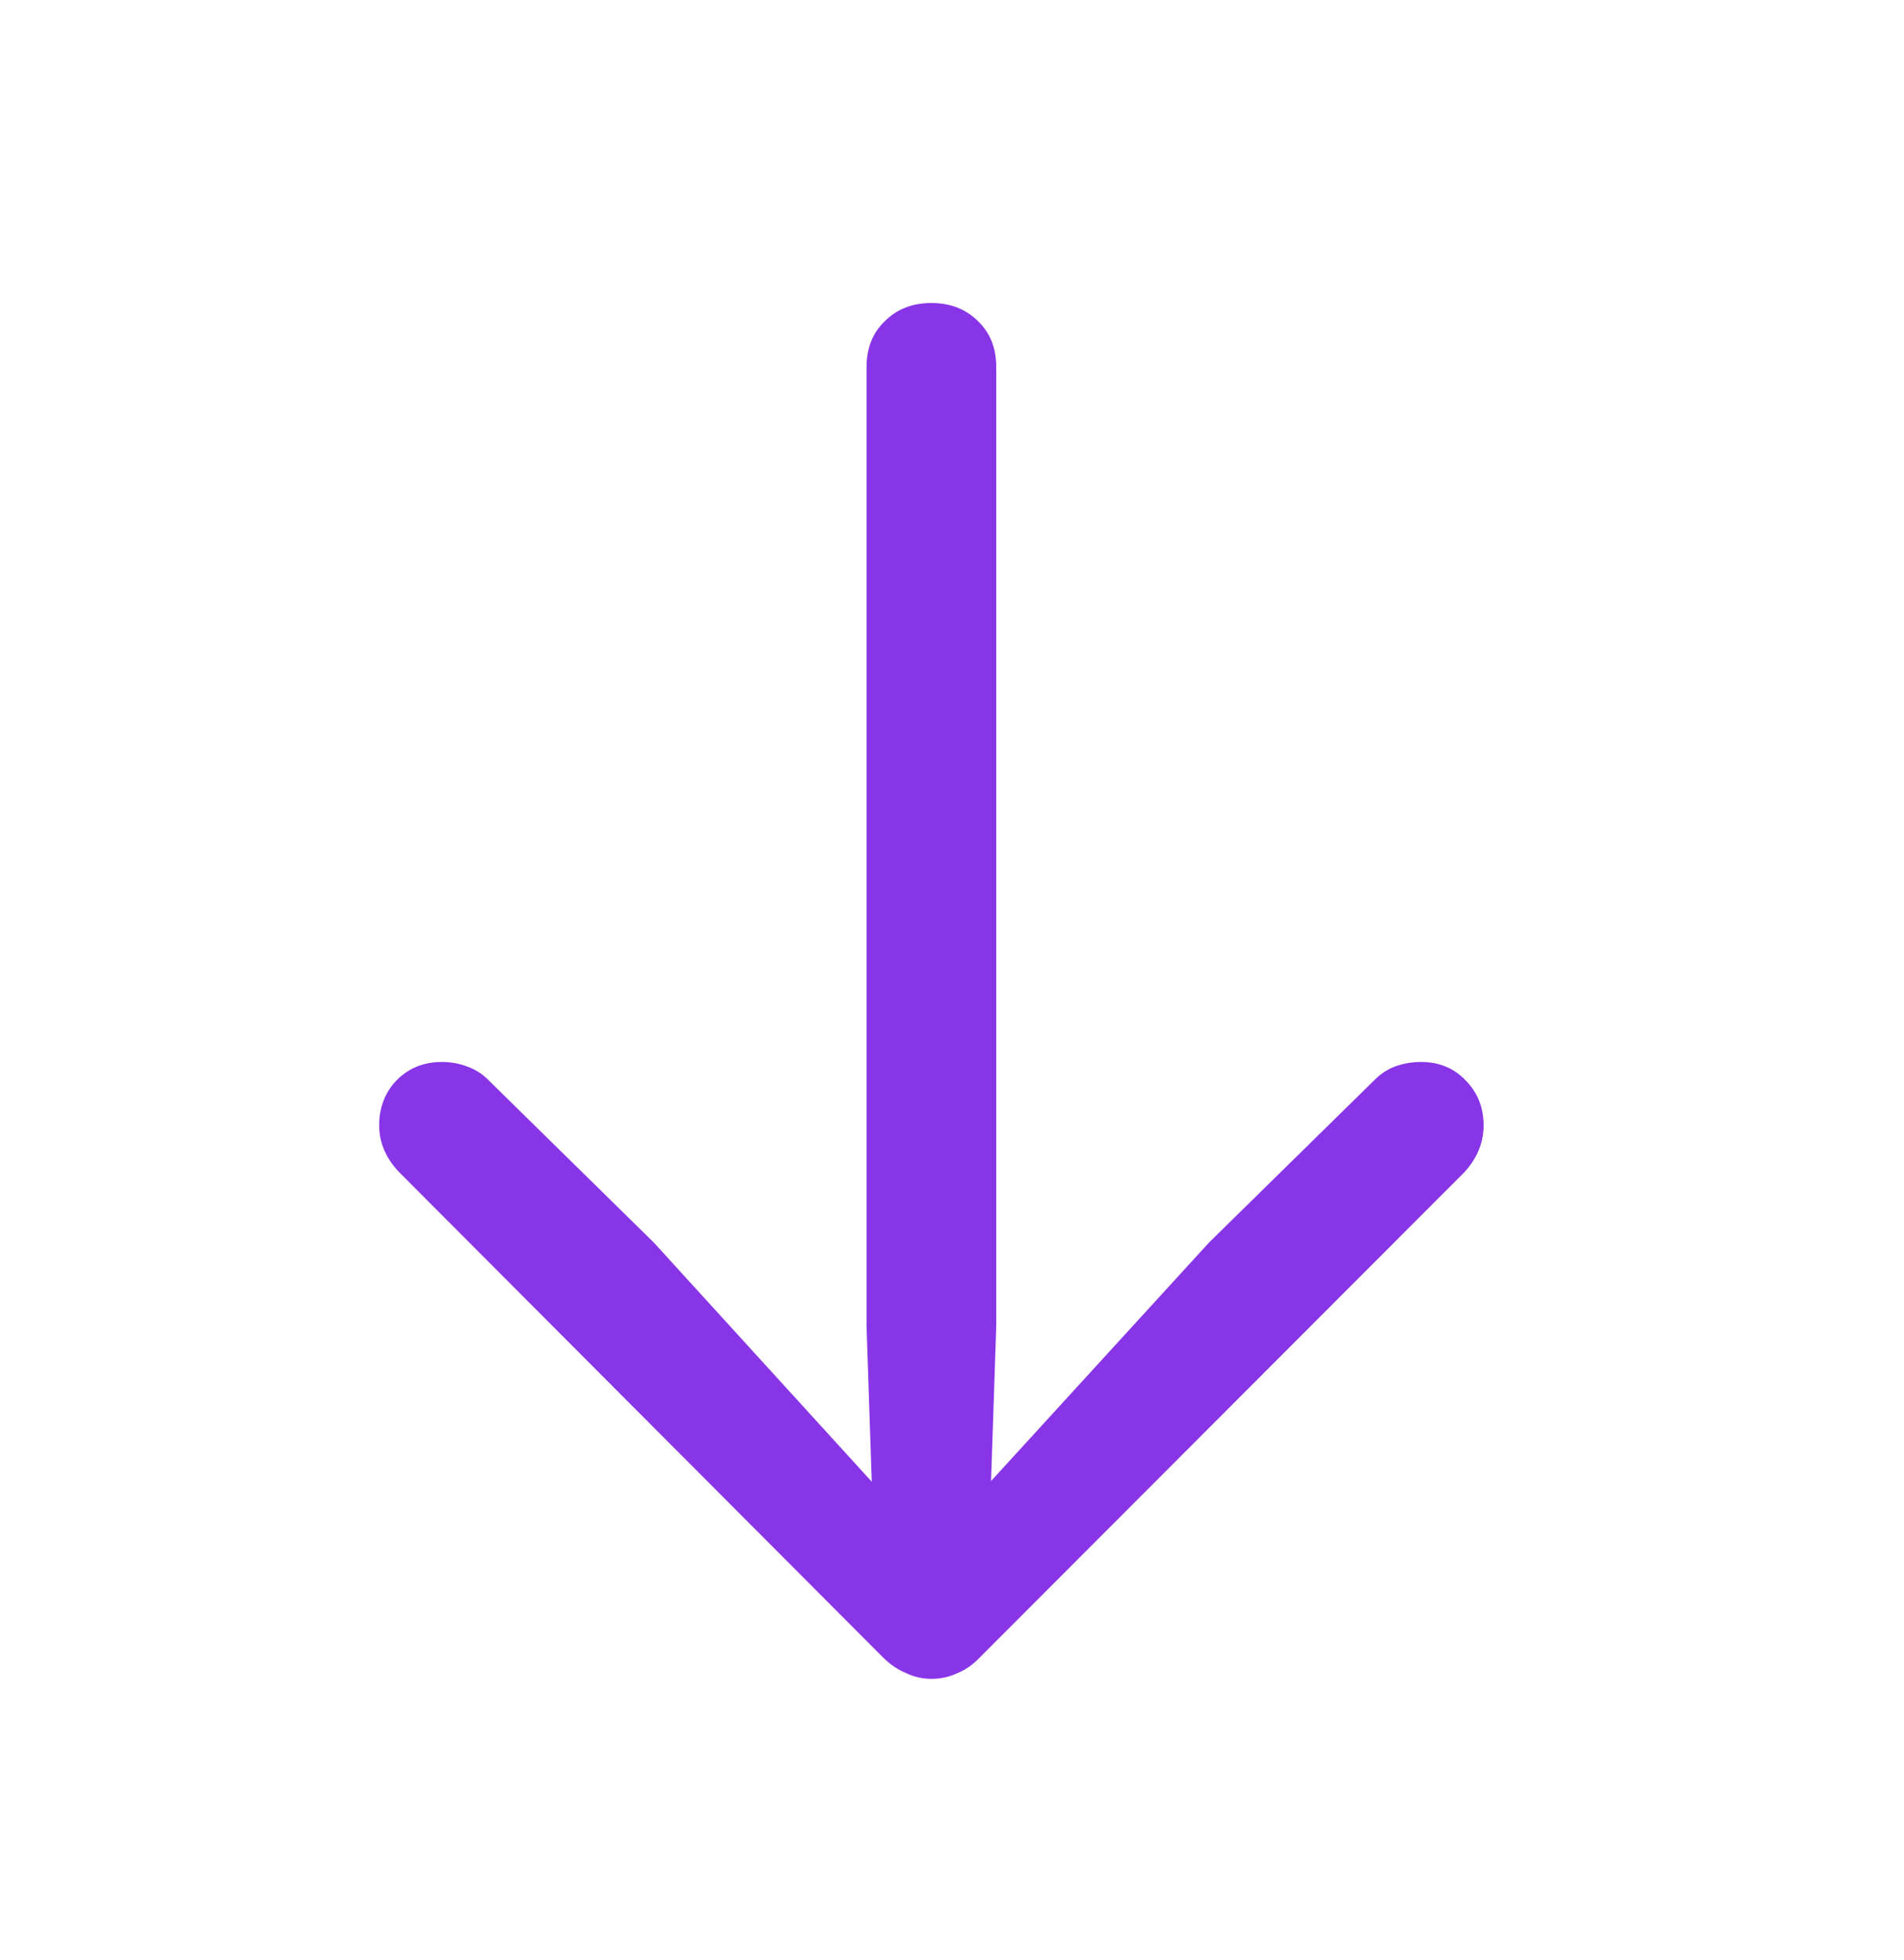 <svg width="34" height="35" viewBox="0 0 34 35" fill="none" xmlns="http://www.w3.org/2000/svg">
<path d="M16.632 5.412C16.294 5.412 16.016 5.52 15.8 5.737C15.583 5.945 15.474 6.218 15.474 6.556V23.689L15.604 27.566L16.333 27.305L11.676 22.193L8.71 19.279C8.606 19.175 8.48 19.097 8.333 19.045C8.194 18.993 8.046 18.967 7.89 18.967C7.569 18.967 7.301 19.075 7.084 19.292C6.876 19.509 6.771 19.778 6.771 20.099C6.771 20.411 6.893 20.693 7.136 20.944L15.761 29.595C15.891 29.725 16.029 29.821 16.177 29.881C16.324 29.951 16.476 29.985 16.632 29.985C16.797 29.985 16.953 29.951 17.101 29.881C17.248 29.821 17.382 29.725 17.504 29.595L26.142 20.944C26.376 20.693 26.493 20.411 26.493 20.099C26.493 19.778 26.384 19.509 26.168 19.292C25.959 19.075 25.695 18.967 25.374 18.967C25.218 18.967 25.066 18.993 24.919 19.045C24.78 19.097 24.659 19.175 24.555 19.279L21.589 22.193L16.918 27.305L17.66 27.566L17.79 23.689V6.556C17.79 6.218 17.682 5.945 17.465 5.737C17.248 5.52 16.97 5.412 16.632 5.412Z" fill="#8835E7"/>
</svg>
